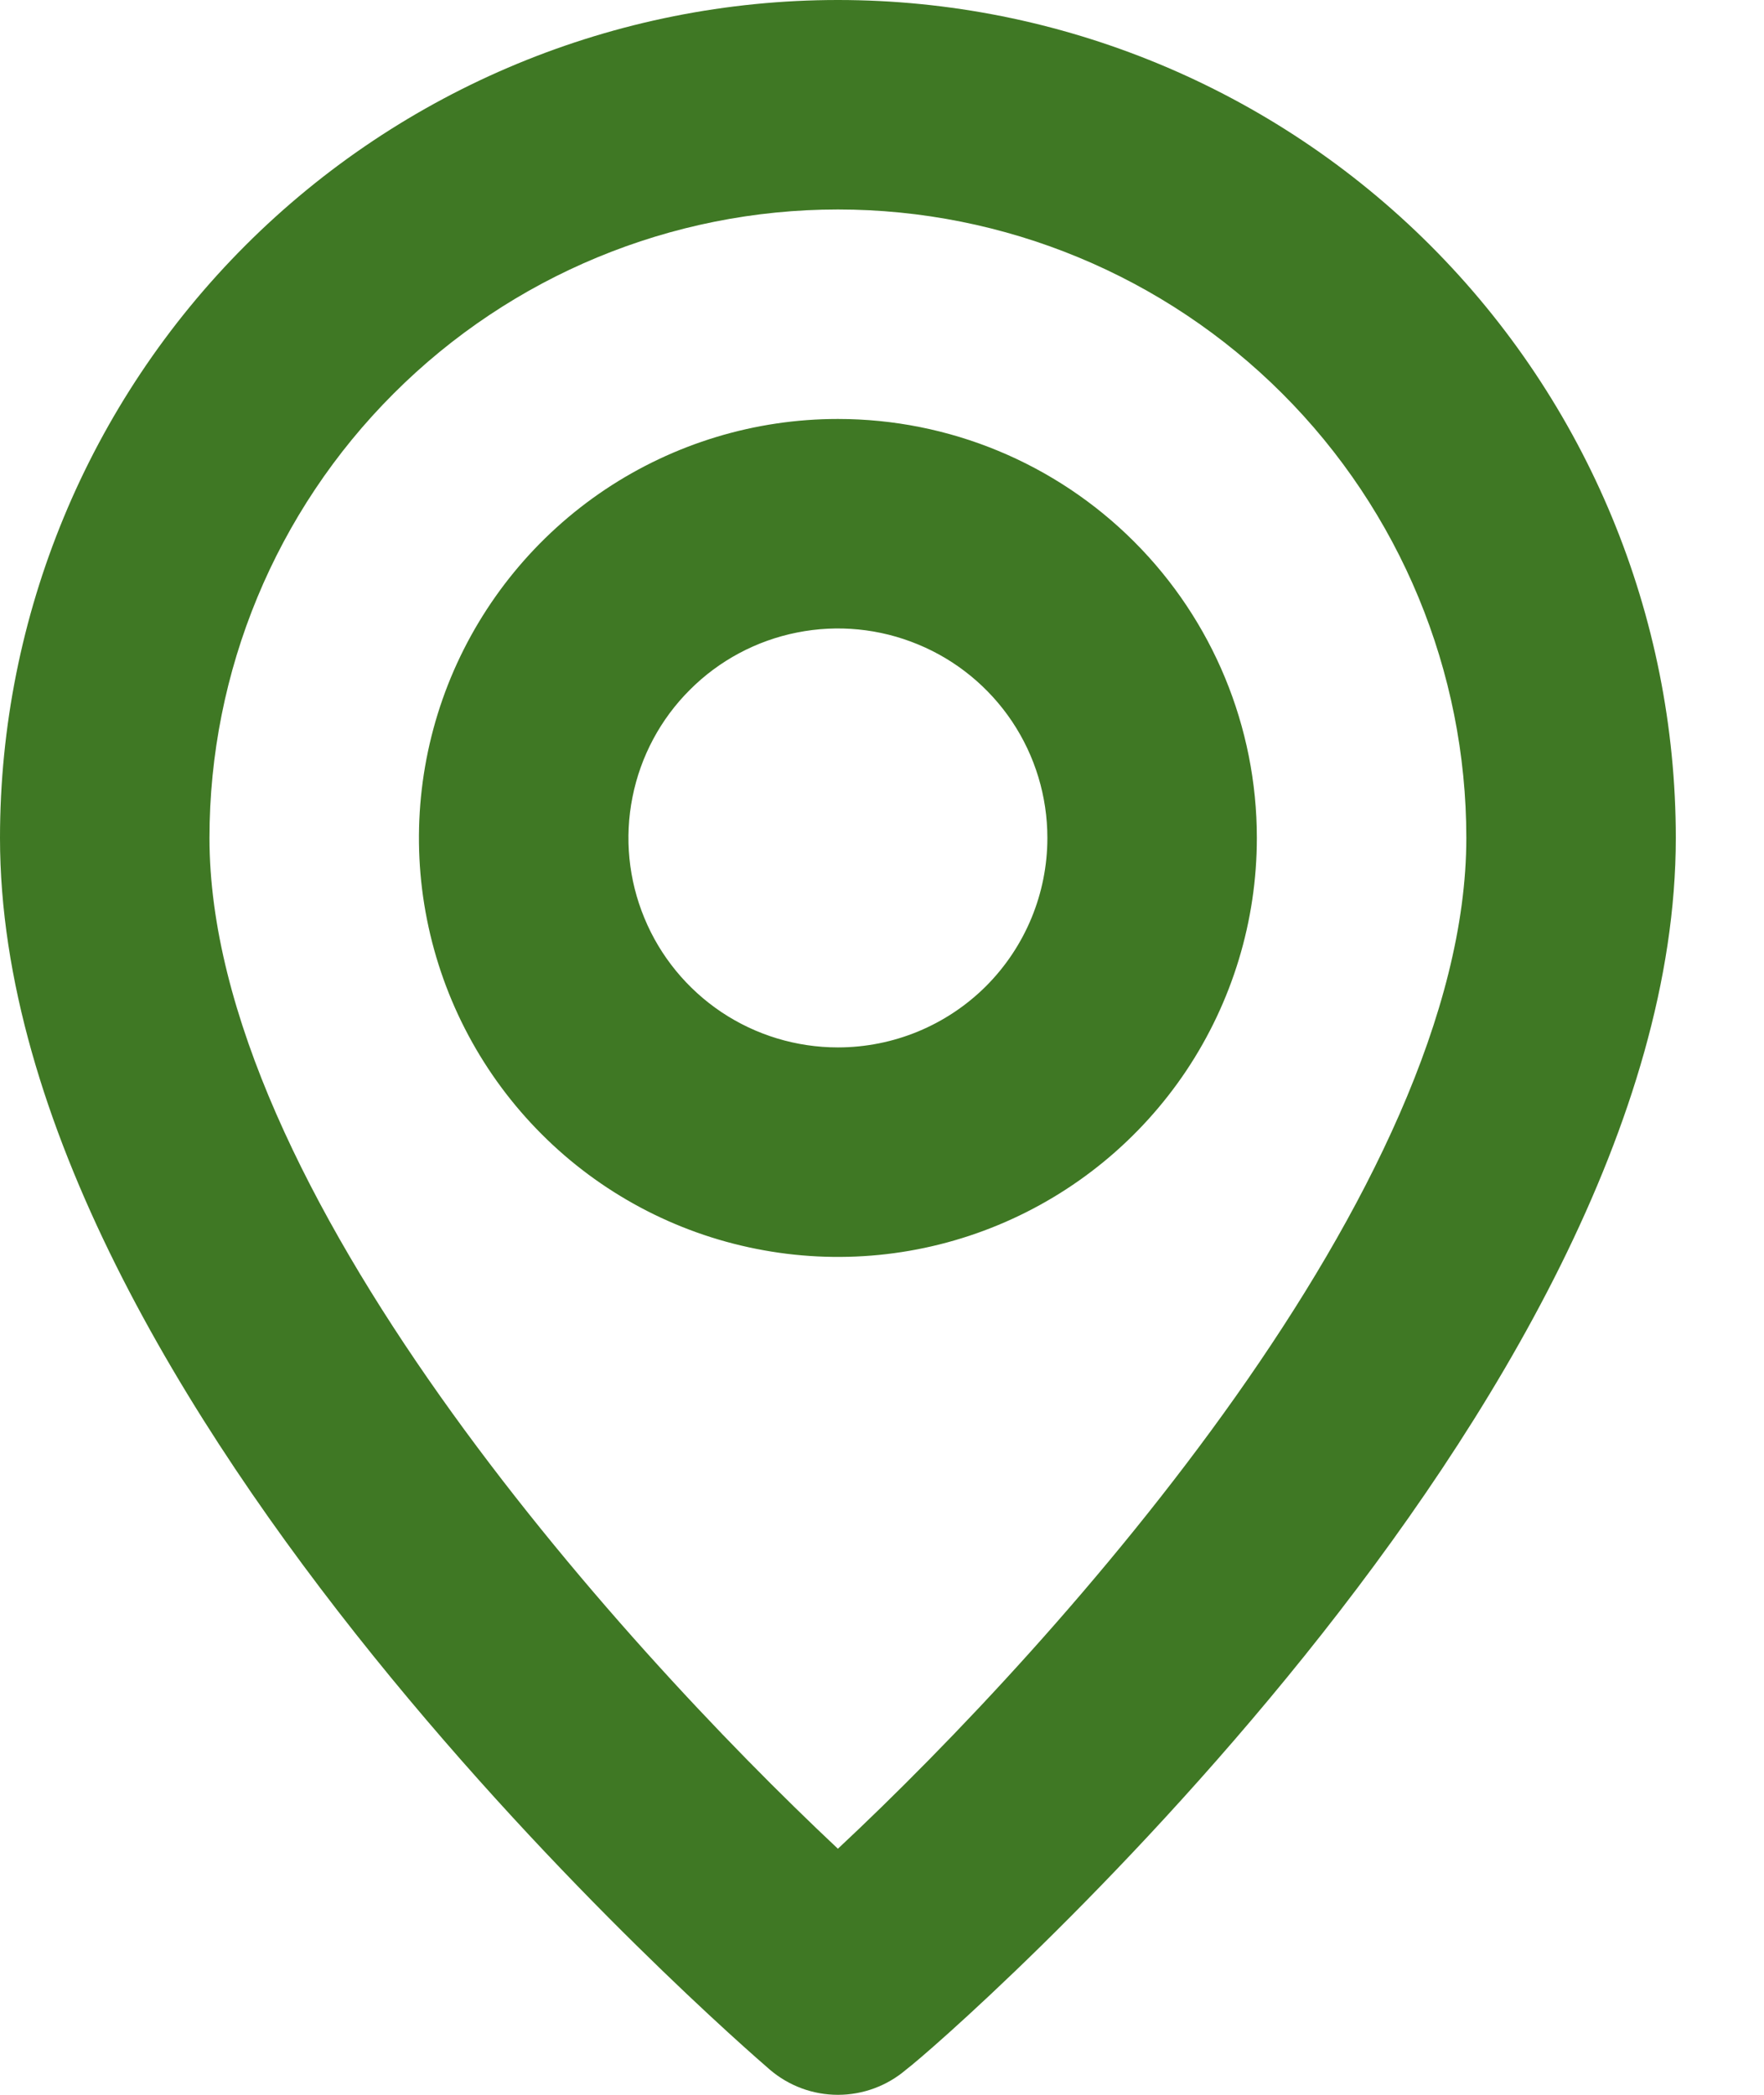 <svg width="16" height="19" viewBox="0 0 16 19" fill="none" xmlns="http://www.w3.org/2000/svg">
<g id="Frame 1018">
<path id="Vector" d="M7.6 0C5.584 0 3.651 0.801 2.226 2.226C0.801 3.651 0 5.584 0 7.6C0 12.73 6.698 18.525 6.983 18.772C7.155 18.919 7.374 19 7.6 19C7.827 19 8.046 18.919 8.218 18.772C8.55 18.525 15.2 12.73 15.2 7.6C15.2 5.584 14.399 3.651 12.974 2.226C11.549 0.801 9.616 0 7.6 0ZM7.6 16.768C5.577 14.868 1.9 10.773 1.9 7.6C1.9 6.088 2.501 4.638 3.57 3.57C4.638 2.501 6.088 1.9 7.6 1.9C9.112 1.9 10.562 2.501 11.631 3.57C12.7 4.638 13.3 6.088 13.3 7.6C13.3 10.773 9.624 14.877 7.6 16.768ZM7.6 3.8C6.848 3.8 6.114 4.023 5.489 4.44C4.864 4.858 4.377 5.452 4.089 6.146C3.802 6.84 3.726 7.604 3.873 8.341C4.02 9.079 4.382 9.756 4.913 10.287C5.444 10.819 6.122 11.181 6.859 11.327C7.596 11.474 8.36 11.399 9.054 11.111C9.749 10.823 10.342 10.336 10.76 9.711C11.177 9.086 11.4 8.352 11.4 7.6C11.4 6.592 11 5.626 10.287 4.913C9.574 4.2 8.608 3.8 7.6 3.8ZM7.6 9.5C7.224 9.5 6.857 9.389 6.544 9.18C6.232 8.971 5.988 8.674 5.845 8.327C5.701 7.98 5.663 7.598 5.737 7.229C5.81 6.861 5.991 6.522 6.257 6.257C6.522 5.991 6.861 5.81 7.229 5.737C7.598 5.663 7.98 5.701 8.327 5.845C8.674 5.988 8.971 6.232 9.18 6.544C9.389 6.857 9.5 7.224 9.5 7.6C9.5 8.104 9.3 8.587 8.944 8.944C8.587 9.3 8.104 9.5 7.6 9.5Z" fill="#3F7824"/>
</g>
</svg>
